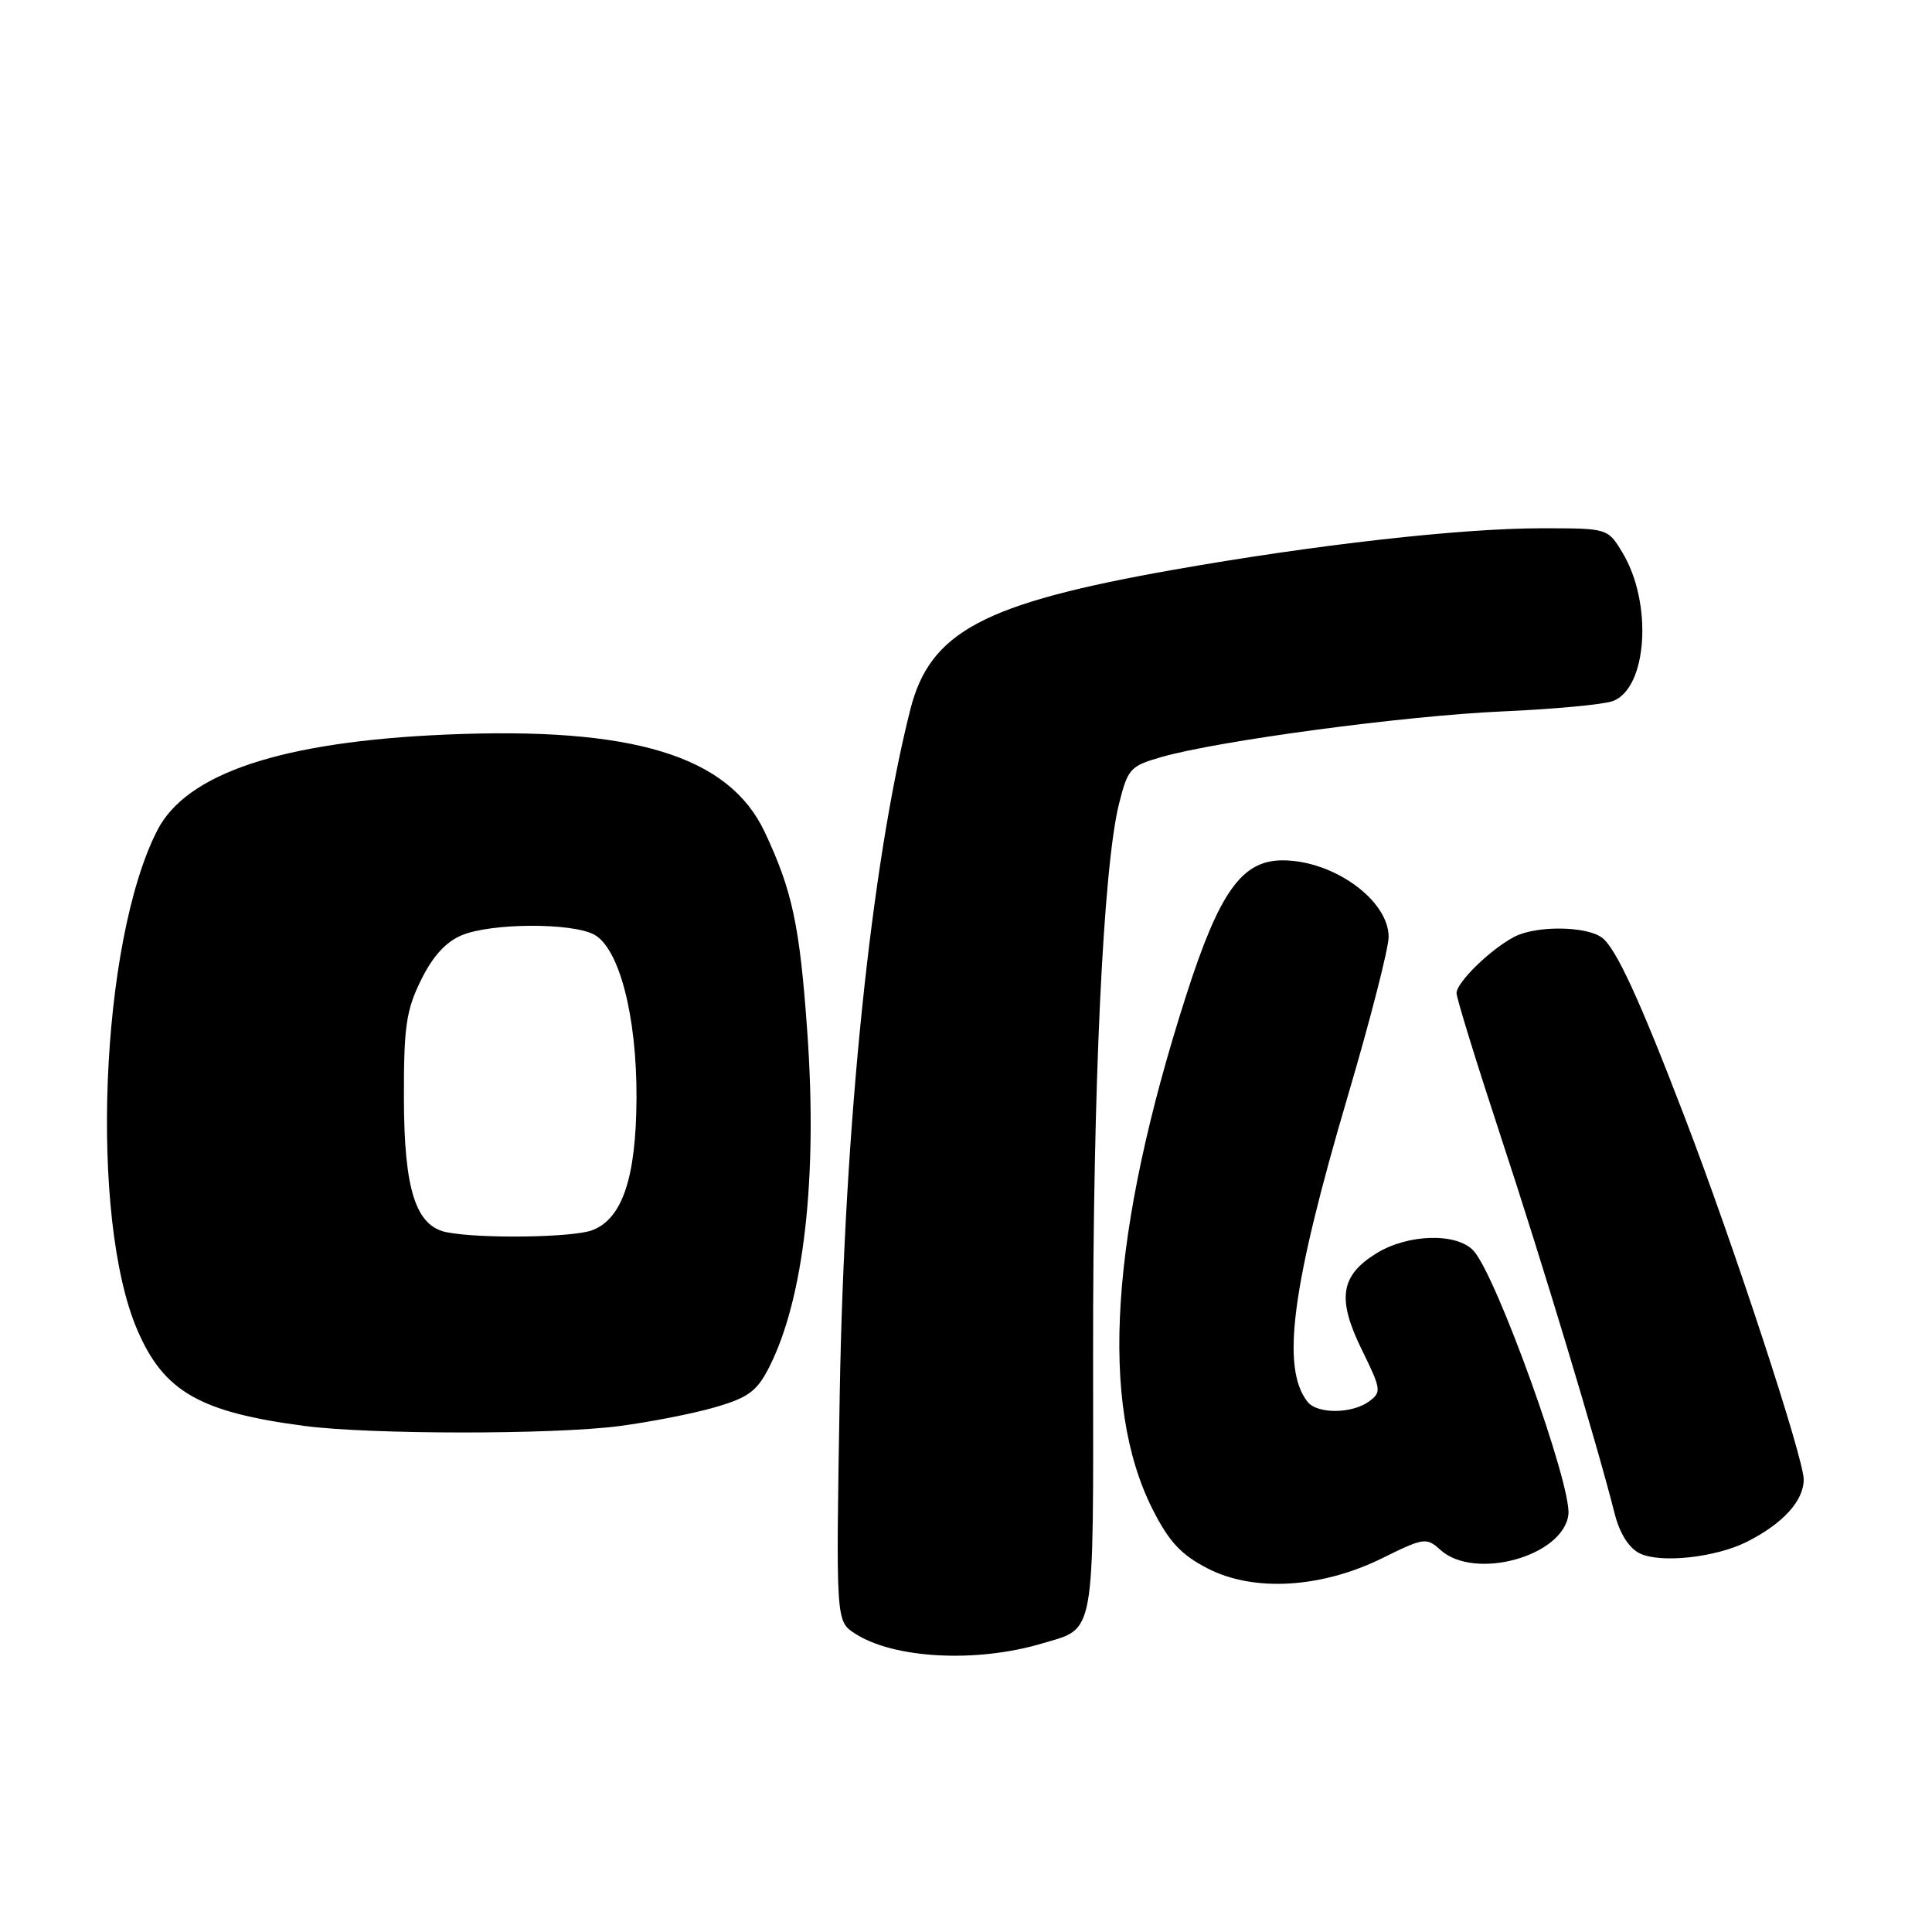 <?xml version="1.0" encoding="UTF-8" standalone="no"?>
<!DOCTYPE svg PUBLIC "-//W3C//DTD SVG 1.1//EN" "http://www.w3.org/Graphics/SVG/1.1/DTD/svg11.dtd" >
<svg xmlns="http://www.w3.org/2000/svg" xmlns:xlink="http://www.w3.org/1999/xlink" version="1.1" viewBox="0 0 256 256">
 <g >
 <path fill="currentColor"
d=" M 138.00 217.79 C 145.23 215.64 144.87 217.61 144.84 179.65 C 144.81 144.01 146.17 114.97 148.27 106.53 C 149.43 101.88 149.76 101.50 153.83 100.33 C 161.36 98.16 186.03 94.85 199.00 94.27 C 205.88 93.97 212.49 93.35 213.70 92.90 C 218.30 91.20 219.02 79.85 214.95 73.17 C 213.03 70.00 213.03 70.00 204.26 70.00 C 193.57 70.00 174.27 72.18 155.48 75.50 C 130.27 79.96 123.22 83.71 120.61 94.06 C 115.42 114.65 111.89 148.91 111.27 184.65 C 110.76 214.79 110.76 214.79 113.25 216.43 C 118.35 219.77 129.29 220.37 138.00 217.79 Z  M 183.21 206.44 C 188.68 203.74 189.01 203.70 190.86 205.37 C 195.39 209.47 207.17 206.21 207.82 200.68 C 208.27 196.80 198.34 169.17 195.27 165.75 C 193.07 163.32 186.57 163.48 182.37 166.08 C 177.60 169.03 177.14 172.10 180.44 178.83 C 183.03 184.10 183.08 184.47 181.40 185.70 C 179.14 187.35 174.54 187.38 173.26 185.75 C 169.72 181.26 171.14 170.50 178.60 145.20 C 181.57 135.14 184.00 125.66 184.00 124.14 C 184.00 119.28 176.69 114.00 169.95 114.00 C 164.54 114.00 161.56 118.19 157.14 132.00 C 147.09 163.38 145.63 185.94 152.73 200.00 C 154.91 204.30 156.49 206.01 160.01 207.82 C 166.12 210.98 175.11 210.45 183.21 206.44 Z  M 231.49 204.29 C 236.25 201.88 239.00 198.87 239.00 196.04 C 239.00 193.21 229.70 164.88 223.22 148.00 C 217.25 132.42 214.13 125.65 212.28 124.25 C 210.21 122.70 203.60 122.62 200.68 124.12 C 197.56 125.73 193.00 130.16 193.00 131.59 C 193.00 132.26 195.65 140.84 198.88 150.65 C 204.38 167.33 211.59 191.22 213.96 200.60 C 214.61 203.17 215.83 205.11 217.25 205.82 C 219.97 207.18 227.32 206.39 231.49 204.29 Z  M 82.00 188.97 C 86.12 188.43 91.86 187.31 94.74 186.47 C 99.13 185.20 100.30 184.34 101.89 181.22 C 106.52 172.14 108.35 156.16 106.97 136.73 C 105.97 122.62 104.99 118.03 101.33 110.25 C 96.56 100.13 83.89 96.26 59.00 97.34 C 37.30 98.28 24.71 102.47 20.84 110.03 C 13.27 124.81 11.81 161.39 18.20 176.24 C 21.71 184.40 26.48 187.13 40.39 188.95 C 49.17 190.09 73.22 190.10 82.00 188.97 Z  M 59.24 163.29 C 55.09 162.50 53.54 157.66 53.52 145.50 C 53.50 136.04 53.82 133.85 55.79 129.86 C 57.34 126.71 59.08 124.79 61.20 123.92 C 65.12 122.29 75.77 122.25 78.73 123.84 C 82.05 125.64 84.39 134.64 84.34 145.50 C 84.29 156.04 82.47 161.49 78.48 163.01 C 75.93 163.98 63.74 164.16 59.24 163.29 Z "/>
</g>
</svg>
